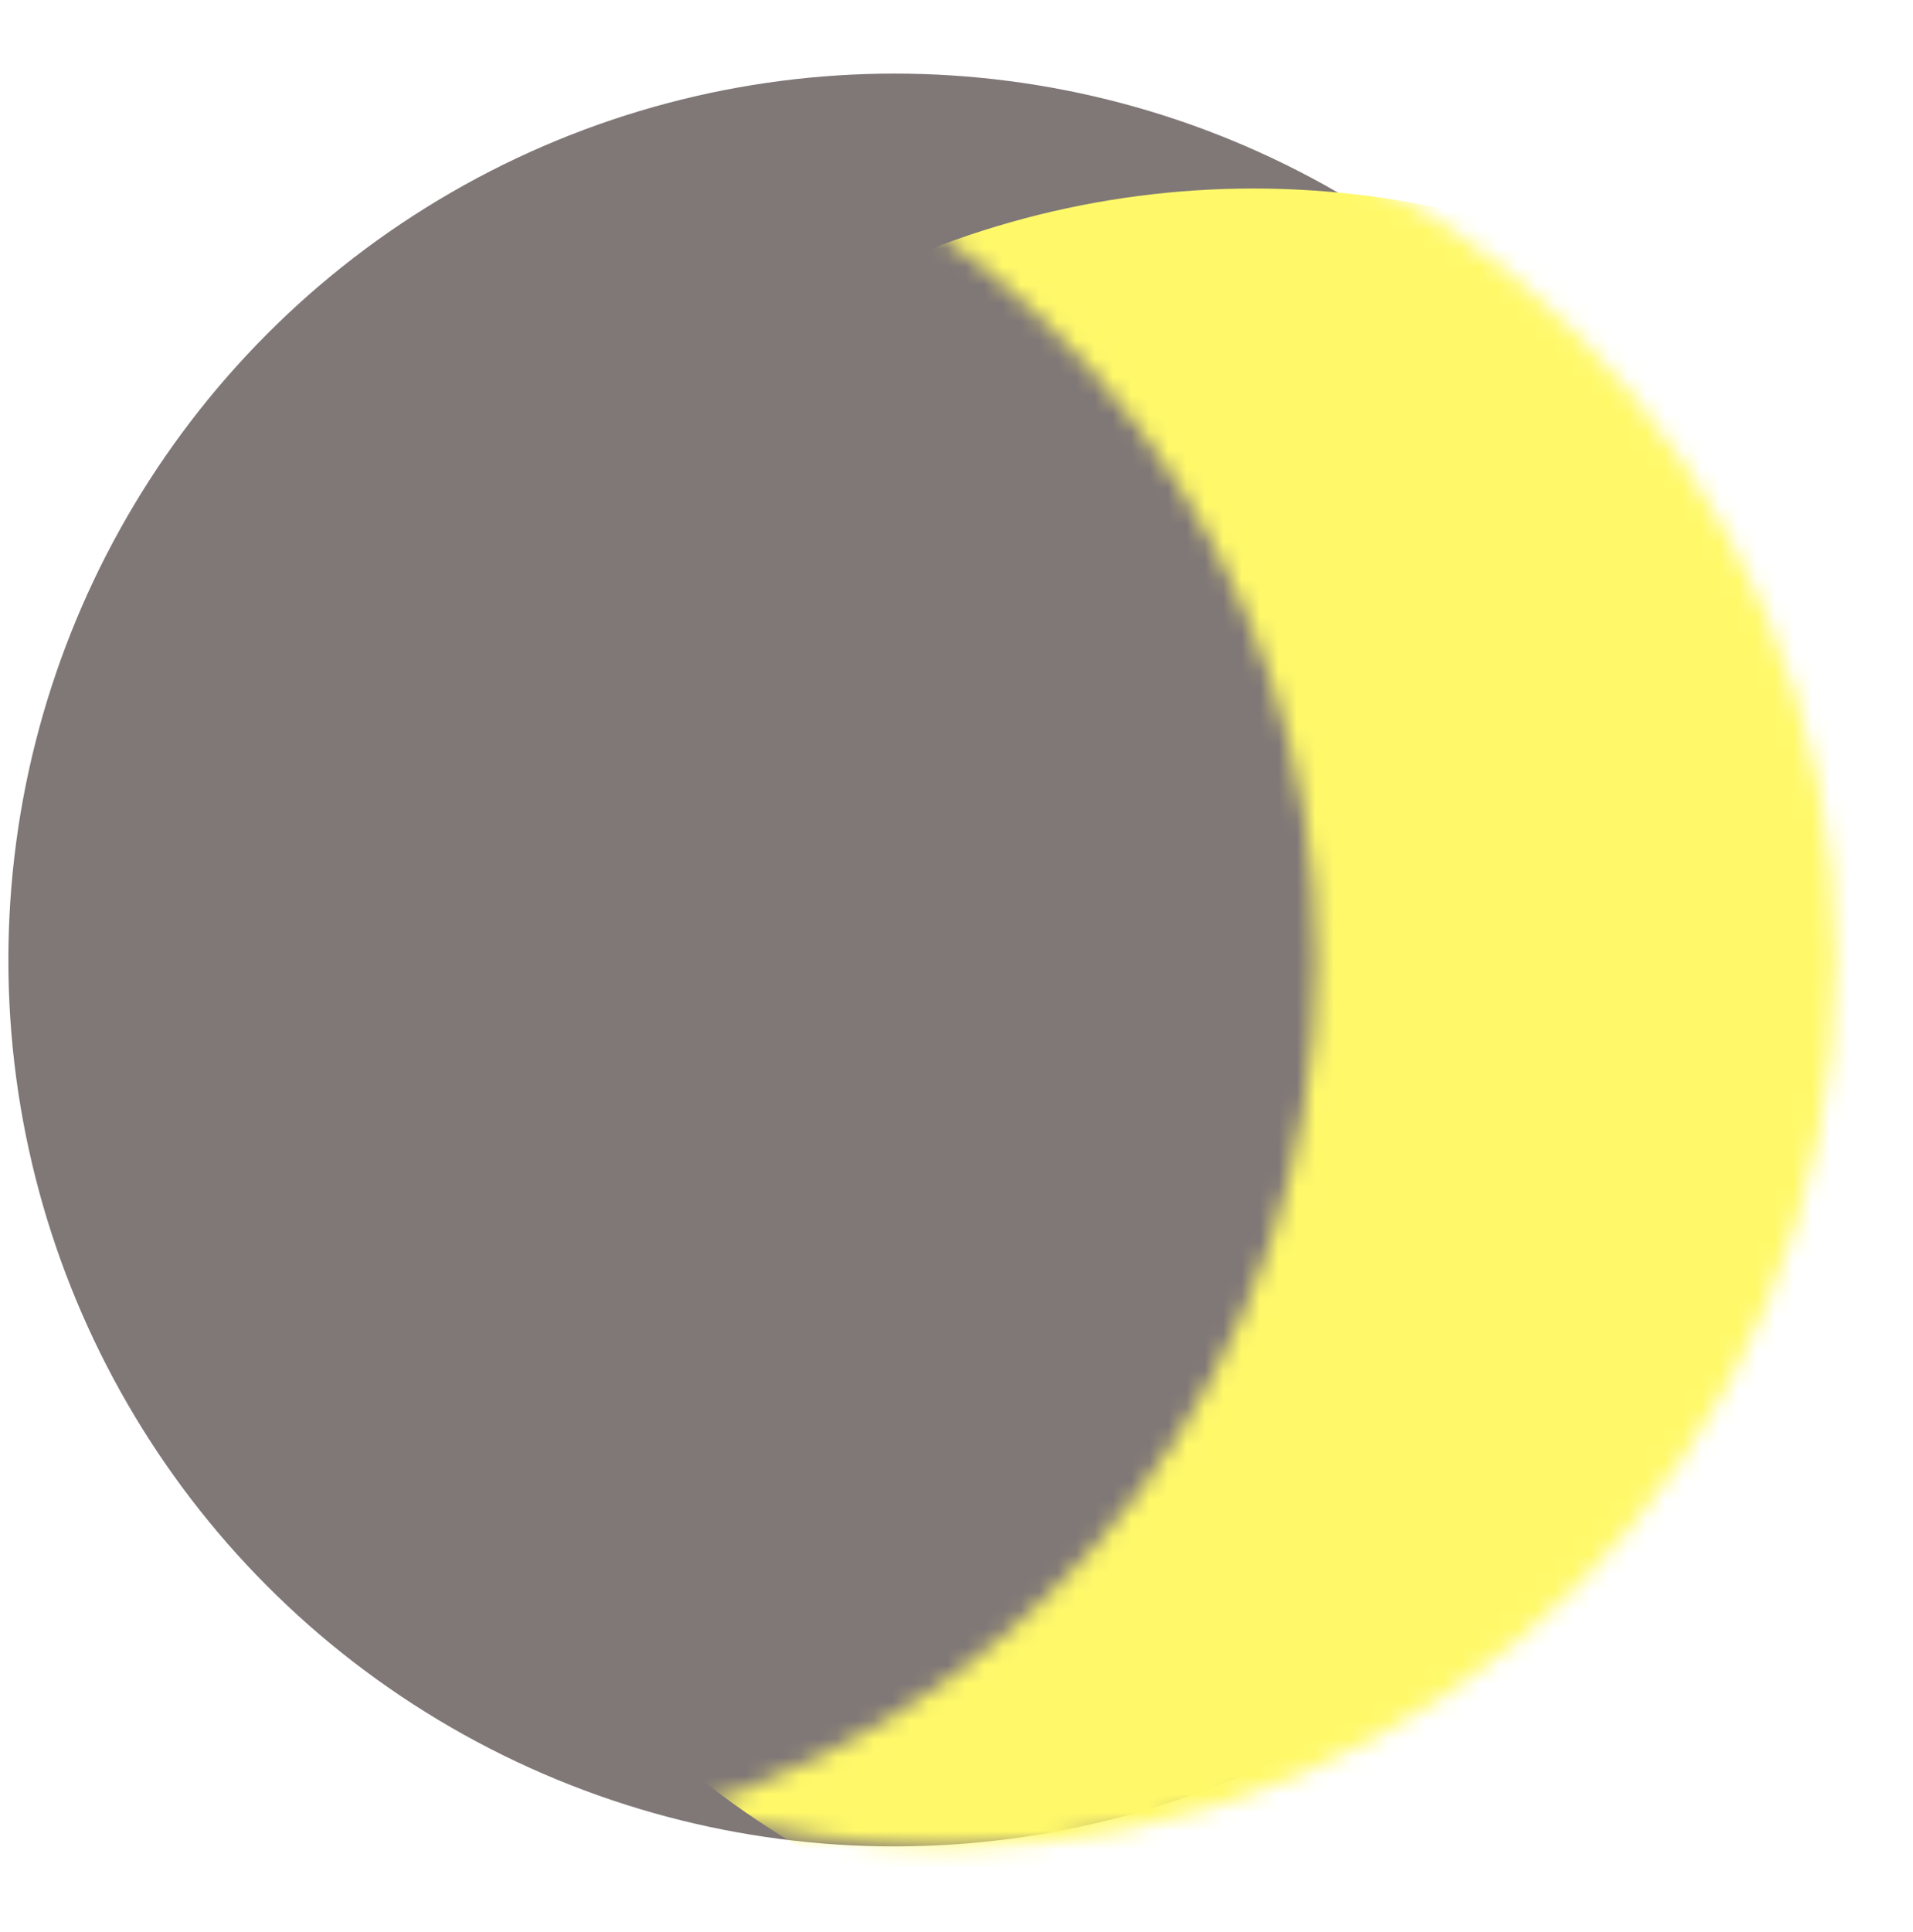 <svg width="104" height="105" viewBox="0 0 104 105" fill="none" xmlns="http://www.w3.org/2000/svg">
<g id="Group 36">
<circle id="Ellipse 61" cx="48.628" cy="52.173" r="48.173" transform="rotate(-180 48.628 52.173)" fill="#807777"/>
<g id="Mask group" filter="url(#filter0_d_67_1218)">
<mask id="mask0_67_1218" style="mask-type:alpha" maskUnits="userSpaceOnUse" x="34" y="4" width="63" height="97">
<path id="Subtract" fill-rule="evenodd" clip-rule="evenodd" d="M34.515 98.244C38.98 99.611 43.722 100.347 48.636 100.347C75.237 100.347 96.801 78.782 96.801 52.181C96.801 25.58 75.237 4.016 48.636 4.016C43.722 4.016 38.98 4.752 34.514 6.119C54.225 12.154 68.559 30.494 68.559 52.182C68.559 73.869 54.225 92.209 34.515 98.244Z" fill="#D9D9D9"/>
</mask>
<g mask="url(#mask0_67_1218)">
<g id="Group 20">
<g id="Ellipse 48" filter="url(#filter1_di_67_1218)">
<circle cx="49.144" cy="52.69" r="48.445" transform="rotate(-180 49.144 52.69)" fill="#FFF96A"/>
</g>
<g id="Ellipse 49" filter="url(#filter2_di_67_1218)">
<circle cx="60.022" cy="71.283" r="14.621" transform="rotate(-180 60.022 71.283)" fill="#FFF96A"/>
</g>
<g id="Ellipse 51" filter="url(#filter3_di_67_1218)">
<circle cx="53.182" cy="30.629" r="10.838" transform="rotate(-180 53.182 30.629)" fill="#FFF96A"/>
</g>
<g id="Ellipse 52" filter="url(#filter4_di_67_1218)">
<circle cx="33.76" cy="45.113" r="3.646" transform="rotate(-180 33.76 45.113)" fill="#FFF96A"/>
</g>
<g id="Ellipse 53" filter="url(#filter5_di_67_1218)">
<circle cx="32.15" cy="80.648" r="5.256" transform="rotate(-180 32.15 80.648)" fill="#FFF96A"/>
</g>
</g>
</g>
</g>
</g>
<defs>
<filter id="filter0_d_67_1218" x="33.514" y="0.245" width="70.287" height="104.102" filterUnits="userSpaceOnUse" color-interpolation-filters="sRGB">
<feFlood flood-opacity="0" result="BackgroundImageFix"/>
<feColorMatrix in="SourceAlpha" type="matrix" values="0 0 0 0 0 0 0 0 0 0 0 0 0 0 0 0 0 0 127 0" result="hardAlpha"/>
<feOffset dx="3"/>
<feGaussianBlur stdDeviation="2"/>
<feComposite in2="hardAlpha" operator="out"/>
<feColorMatrix type="matrix" values="0 0 0 0 0 0 0 0 0 0 0 0 0 0 0 0 0 0 0.25 0"/>
<feBlend mode="normal" in2="BackgroundImageFix" result="effect1_dropShadow_67_1218"/>
<feBlend mode="normal" in="SourceGraphic" in2="effect1_dropShadow_67_1218" result="shape"/>
</filter>
<filter id="filter1_di_67_1218" x="0.699" y="0.245" width="110.89" height="108.89" filterUnits="userSpaceOnUse" color-interpolation-filters="sRGB">
<feFlood flood-opacity="0" result="BackgroundImageFix"/>
<feColorMatrix in="SourceAlpha" type="matrix" values="0 0 0 0 0 0 0 0 0 0 0 0 0 0 0 0 0 0 127 0" result="hardAlpha"/>
<feOffset dx="8" dy="2"/>
<feGaussianBlur stdDeviation="3"/>
<feComposite in2="hardAlpha" operator="out"/>
<feColorMatrix type="matrix" values="0 0 0 0 0 0 0 0 0 0 0 0 0 0 0 0 0 0 0.25 0"/>
<feBlend mode="normal" in2="BackgroundImageFix" result="effect1_dropShadow_67_1218"/>
<feBlend mode="normal" in="SourceGraphic" in2="effect1_dropShadow_67_1218" result="shape"/>
<feColorMatrix in="SourceAlpha" type="matrix" values="0 0 0 0 0 0 0 0 0 0 0 0 0 0 0 0 0 0 127 0" result="hardAlpha"/>
<feOffset dx="8" dy="4"/>
<feGaussianBlur stdDeviation="3.5"/>
<feComposite in2="hardAlpha" operator="arithmetic" k2="-1" k3="1"/>
<feColorMatrix type="matrix" values="0 0 0 0 0 0 0 0 0 0 0 0 0 0 0 0 0 0 0.25 0"/>
<feBlend mode="normal" in2="shape" result="effect2_innerShadow_67_1218"/>
</filter>
<filter id="filter2_di_67_1218" x="40.402" y="56.662" width="34.241" height="34.241" filterUnits="userSpaceOnUse" color-interpolation-filters="sRGB">
<feFlood flood-opacity="0" result="BackgroundImageFix"/>
<feColorMatrix in="SourceAlpha" type="matrix" values="0 0 0 0 0 0 0 0 0 0 0 0 0 0 0 0 0 0 127 0" result="hardAlpha"/>
<feMorphology radius="1" operator="erode" in="SourceAlpha" result="effect1_dropShadow_67_1218"/>
<feOffset dx="-3" dy="3"/>
<feGaussianBlur stdDeviation="1.5"/>
<feComposite in2="hardAlpha" operator="out"/>
<feColorMatrix type="matrix" values="0 0 0 0 0 0 0 0 0 0 0 0 0 0 0 0 0 0 0.25 0"/>
<feBlend mode="normal" in2="BackgroundImageFix" result="effect1_dropShadow_67_1218"/>
<feBlend mode="normal" in="SourceGraphic" in2="effect1_dropShadow_67_1218" result="shape"/>
<feColorMatrix in="SourceAlpha" type="matrix" values="0 0 0 0 0 0 0 0 0 0 0 0 0 0 0 0 0 0 127 0" result="hardAlpha"/>
<feOffset dx="-4"/>
<feGaussianBlur stdDeviation="2.5"/>
<feComposite in2="hardAlpha" operator="arithmetic" k2="-1" k3="1"/>
<feColorMatrix type="matrix" values="0 0 0 0 0 0 0 0 0 0 0 0 0 0 0 0 0 0 0.25 0"/>
<feBlend mode="normal" in2="shape" result="effect2_innerShadow_67_1218"/>
</filter>
<filter id="filter3_di_67_1218" x="37.344" y="19.79" width="26.677" height="26.677" filterUnits="userSpaceOnUse" color-interpolation-filters="sRGB">
<feFlood flood-opacity="0" result="BackgroundImageFix"/>
<feColorMatrix in="SourceAlpha" type="matrix" values="0 0 0 0 0 0 0 0 0 0 0 0 0 0 0 0 0 0 127 0" result="hardAlpha"/>
<feMorphology radius="1" operator="erode" in="SourceAlpha" result="effect1_dropShadow_67_1218"/>
<feOffset dx="-3" dy="3"/>
<feGaussianBlur stdDeviation="1.5"/>
<feComposite in2="hardAlpha" operator="out"/>
<feColorMatrix type="matrix" values="0 0 0 0 0 0 0 0 0 0 0 0 0 0 0 0 0 0 0.25 0"/>
<feBlend mode="normal" in2="BackgroundImageFix" result="effect1_dropShadow_67_1218"/>
<feBlend mode="normal" in="SourceGraphic" in2="effect1_dropShadow_67_1218" result="shape"/>
<feColorMatrix in="SourceAlpha" type="matrix" values="0 0 0 0 0 0 0 0 0 0 0 0 0 0 0 0 0 0 127 0" result="hardAlpha"/>
<feOffset dx="-4"/>
<feGaussianBlur stdDeviation="2.5"/>
<feComposite in2="hardAlpha" operator="arithmetic" k2="-1" k3="1"/>
<feColorMatrix type="matrix" values="0 0 0 0 0 0 0 0 0 0 0 0 0 0 0 0 0 0 0.25 0"/>
<feBlend mode="normal" in2="shape" result="effect2_innerShadow_67_1218"/>
</filter>
<filter id="filter4_di_67_1218" x="25.114" y="41.467" width="12.292" height="12.292" filterUnits="userSpaceOnUse" color-interpolation-filters="sRGB">
<feFlood flood-opacity="0" result="BackgroundImageFix"/>
<feColorMatrix in="SourceAlpha" type="matrix" values="0 0 0 0 0 0 0 0 0 0 0 0 0 0 0 0 0 0 127 0" result="hardAlpha"/>
<feMorphology radius="1" operator="erode" in="SourceAlpha" result="effect1_dropShadow_67_1218"/>
<feOffset dx="-3" dy="3"/>
<feGaussianBlur stdDeviation="1.5"/>
<feComposite in2="hardAlpha" operator="out"/>
<feColorMatrix type="matrix" values="0 0 0 0 0 0 0 0 0 0 0 0 0 0 0 0 0 0 0.25 0"/>
<feBlend mode="normal" in2="BackgroundImageFix" result="effect1_dropShadow_67_1218"/>
<feBlend mode="normal" in="SourceGraphic" in2="effect1_dropShadow_67_1218" result="shape"/>
<feColorMatrix in="SourceAlpha" type="matrix" values="0 0 0 0 0 0 0 0 0 0 0 0 0 0 0 0 0 0 127 0" result="hardAlpha"/>
<feOffset dx="-4"/>
<feGaussianBlur stdDeviation="2.5"/>
<feComposite in2="hardAlpha" operator="arithmetic" k2="-1" k3="1"/>
<feColorMatrix type="matrix" values="0 0 0 0 0 0 0 0 0 0 0 0 0 0 0 0 0 0 0.25 0"/>
<feBlend mode="normal" in2="shape" result="effect2_innerShadow_67_1218"/>
</filter>
<filter id="filter5_di_67_1218" x="21.894" y="75.392" width="15.512" height="15.512" filterUnits="userSpaceOnUse" color-interpolation-filters="sRGB">
<feFlood flood-opacity="0" result="BackgroundImageFix"/>
<feColorMatrix in="SourceAlpha" type="matrix" values="0 0 0 0 0 0 0 0 0 0 0 0 0 0 0 0 0 0 127 0" result="hardAlpha"/>
<feMorphology radius="1" operator="erode" in="SourceAlpha" result="effect1_dropShadow_67_1218"/>
<feOffset dx="-3" dy="3"/>
<feGaussianBlur stdDeviation="1.5"/>
<feComposite in2="hardAlpha" operator="out"/>
<feColorMatrix type="matrix" values="0 0 0 0 0 0 0 0 0 0 0 0 0 0 0 0 0 0 0.25 0"/>
<feBlend mode="normal" in2="BackgroundImageFix" result="effect1_dropShadow_67_1218"/>
<feBlend mode="normal" in="SourceGraphic" in2="effect1_dropShadow_67_1218" result="shape"/>
<feColorMatrix in="SourceAlpha" type="matrix" values="0 0 0 0 0 0 0 0 0 0 0 0 0 0 0 0 0 0 127 0" result="hardAlpha"/>
<feOffset dx="-4"/>
<feGaussianBlur stdDeviation="2.5"/>
<feComposite in2="hardAlpha" operator="arithmetic" k2="-1" k3="1"/>
<feColorMatrix type="matrix" values="0 0 0 0 0 0 0 0 0 0 0 0 0 0 0 0 0 0 0.25 0"/>
<feBlend mode="normal" in2="shape" result="effect2_innerShadow_67_1218"/>
</filter>
</defs>
</svg>
